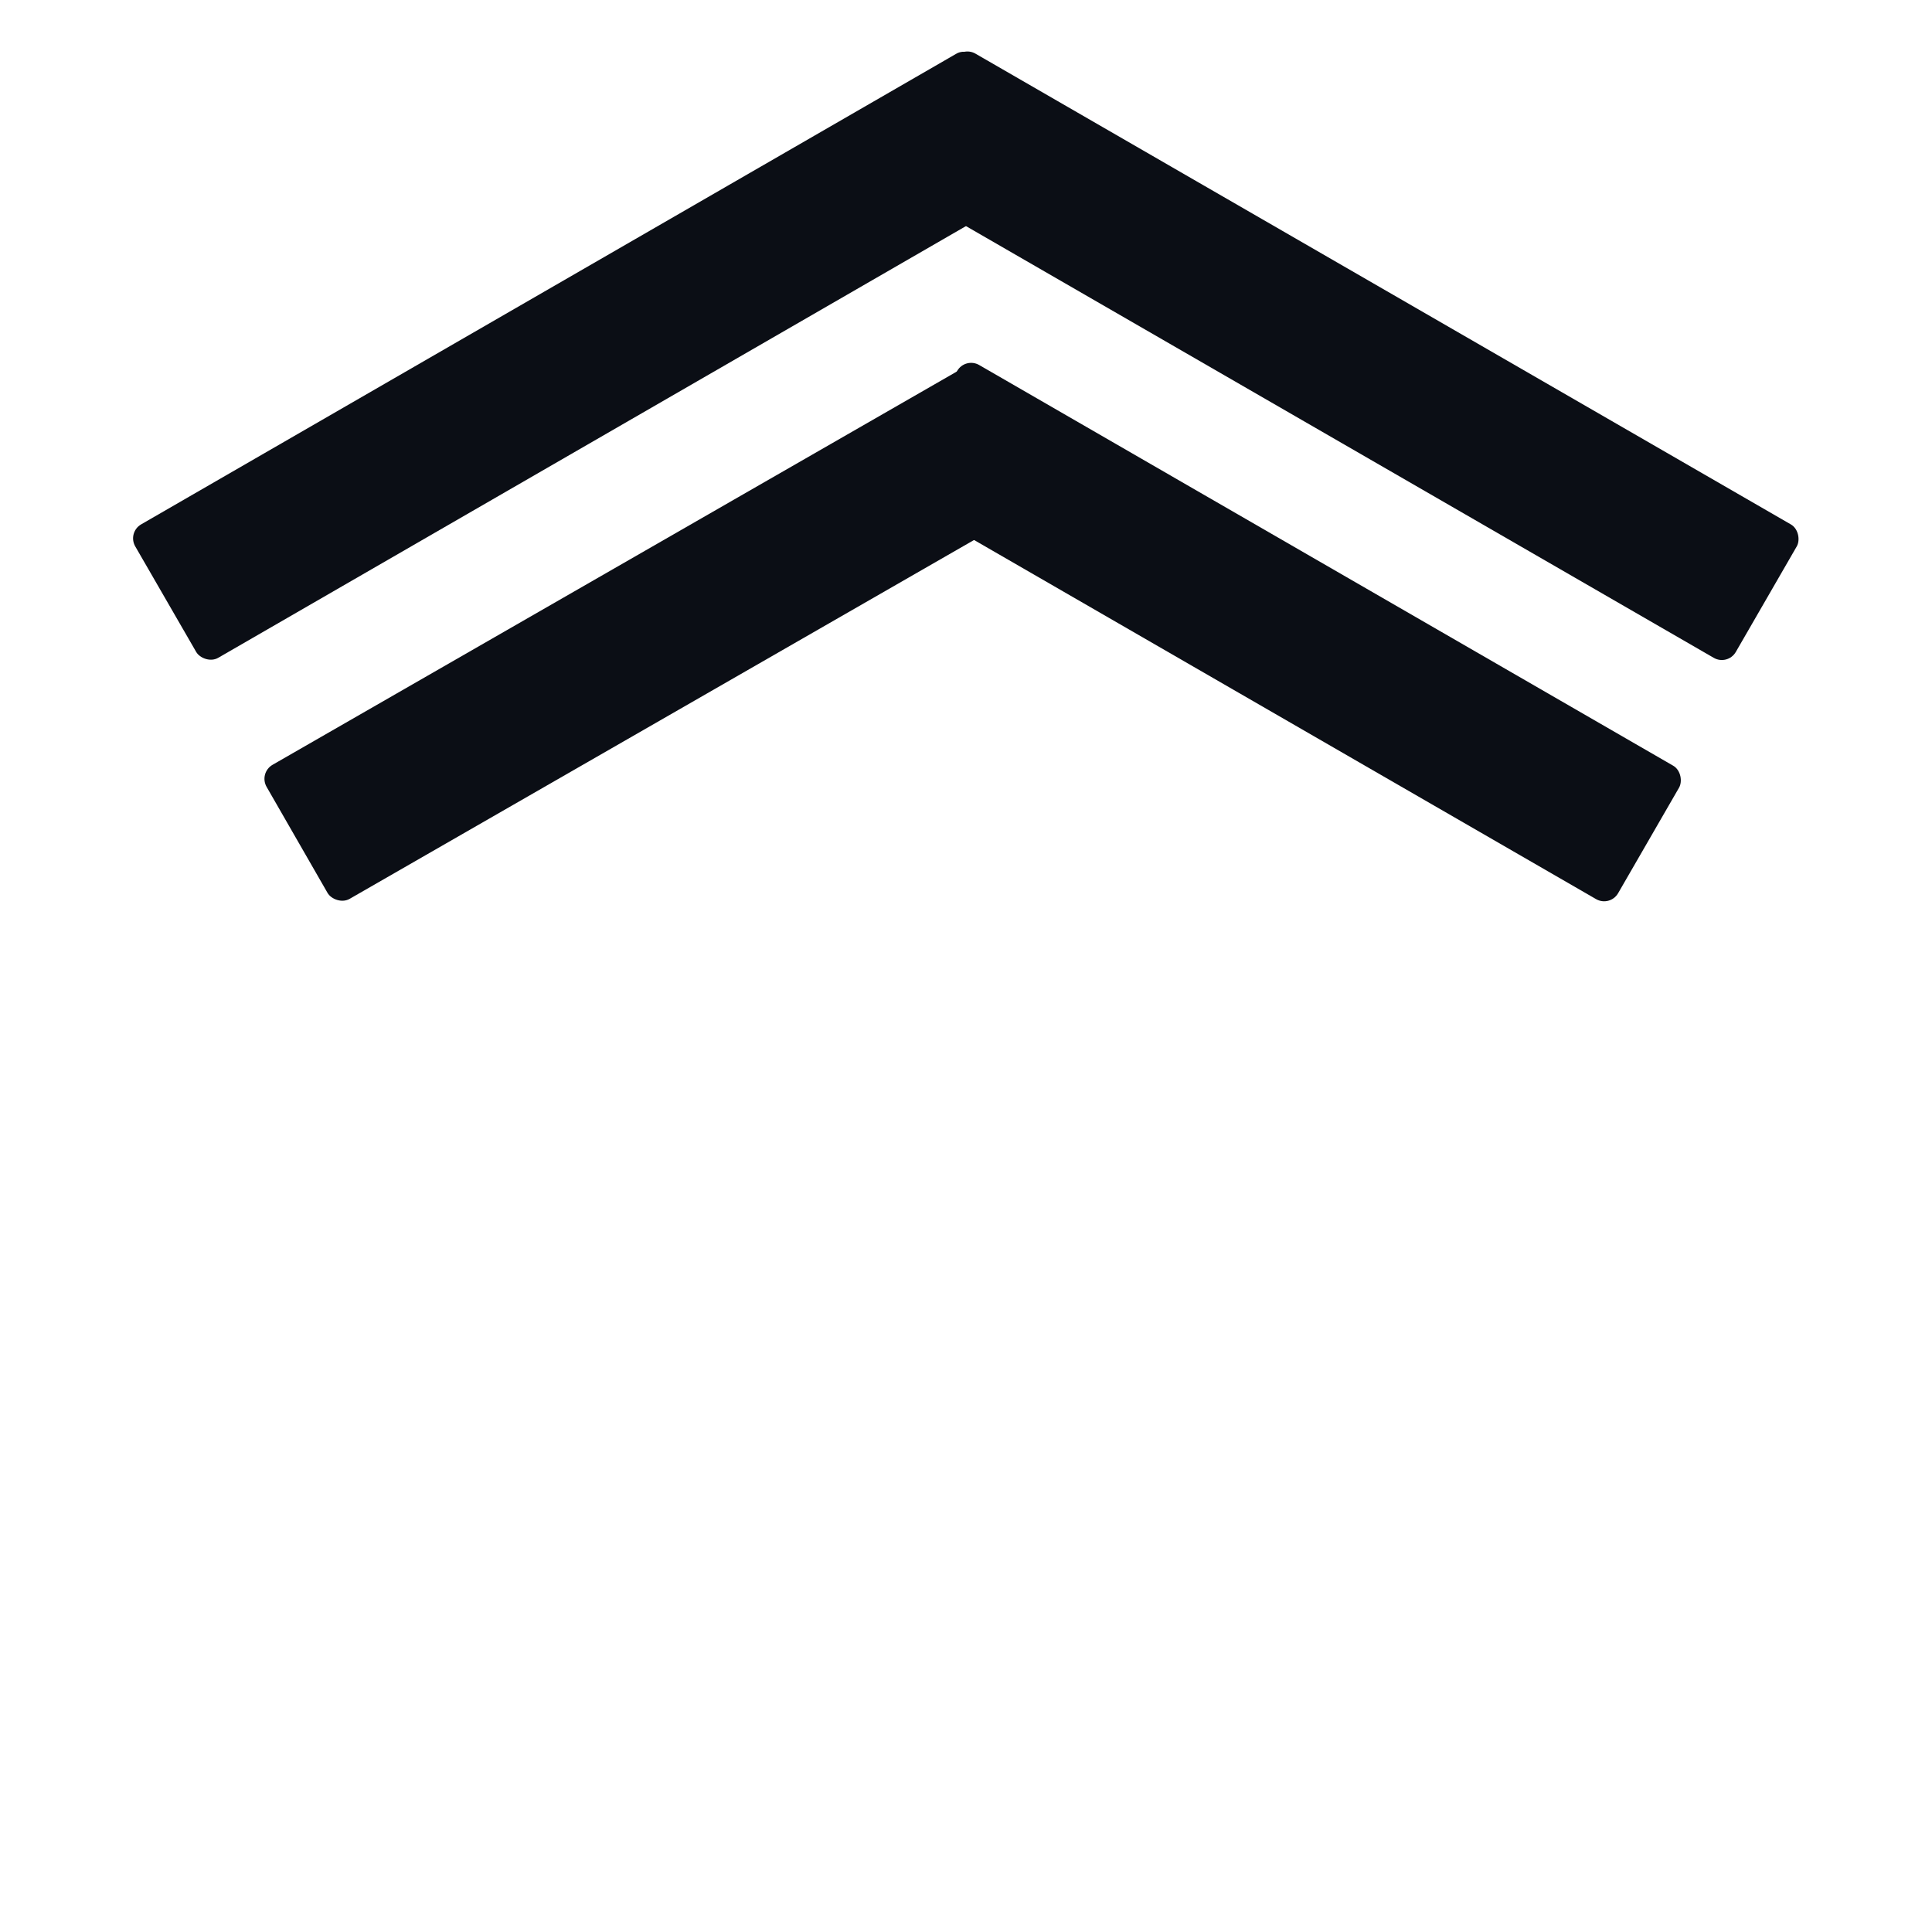 <svg id="Layer_1" data-name="Layer 1" xmlns="http://www.w3.org/2000/svg" viewBox="0 0 500 500"><defs><style>.cls-1{fill:#0b0e15;}</style></defs><rect class="cls-1" x="26.01" y="72.12" width="252" height="39.88" rx="4.17" transform="translate(-25.67 88.34) rotate(-30)"/><rect class="cls-1" x="221.99" y="72.12" width="252" height="39.88" rx="4.17" transform="translate(603.33 345.79) rotate(-150)"/><rect class="cls-1" x="62.29" y="143.24" width="214.14" height="39.88" rx="4.17" transform="matrix(0.87, -0.5, 0.5, 0.87, -58.9, 106.54)"/><rect class="cls-1" x="225.37" y="143.63" width="215.72" height="39.88" rx="4.17" transform="translate(540.04 471.85) rotate(-150)"/></svg>